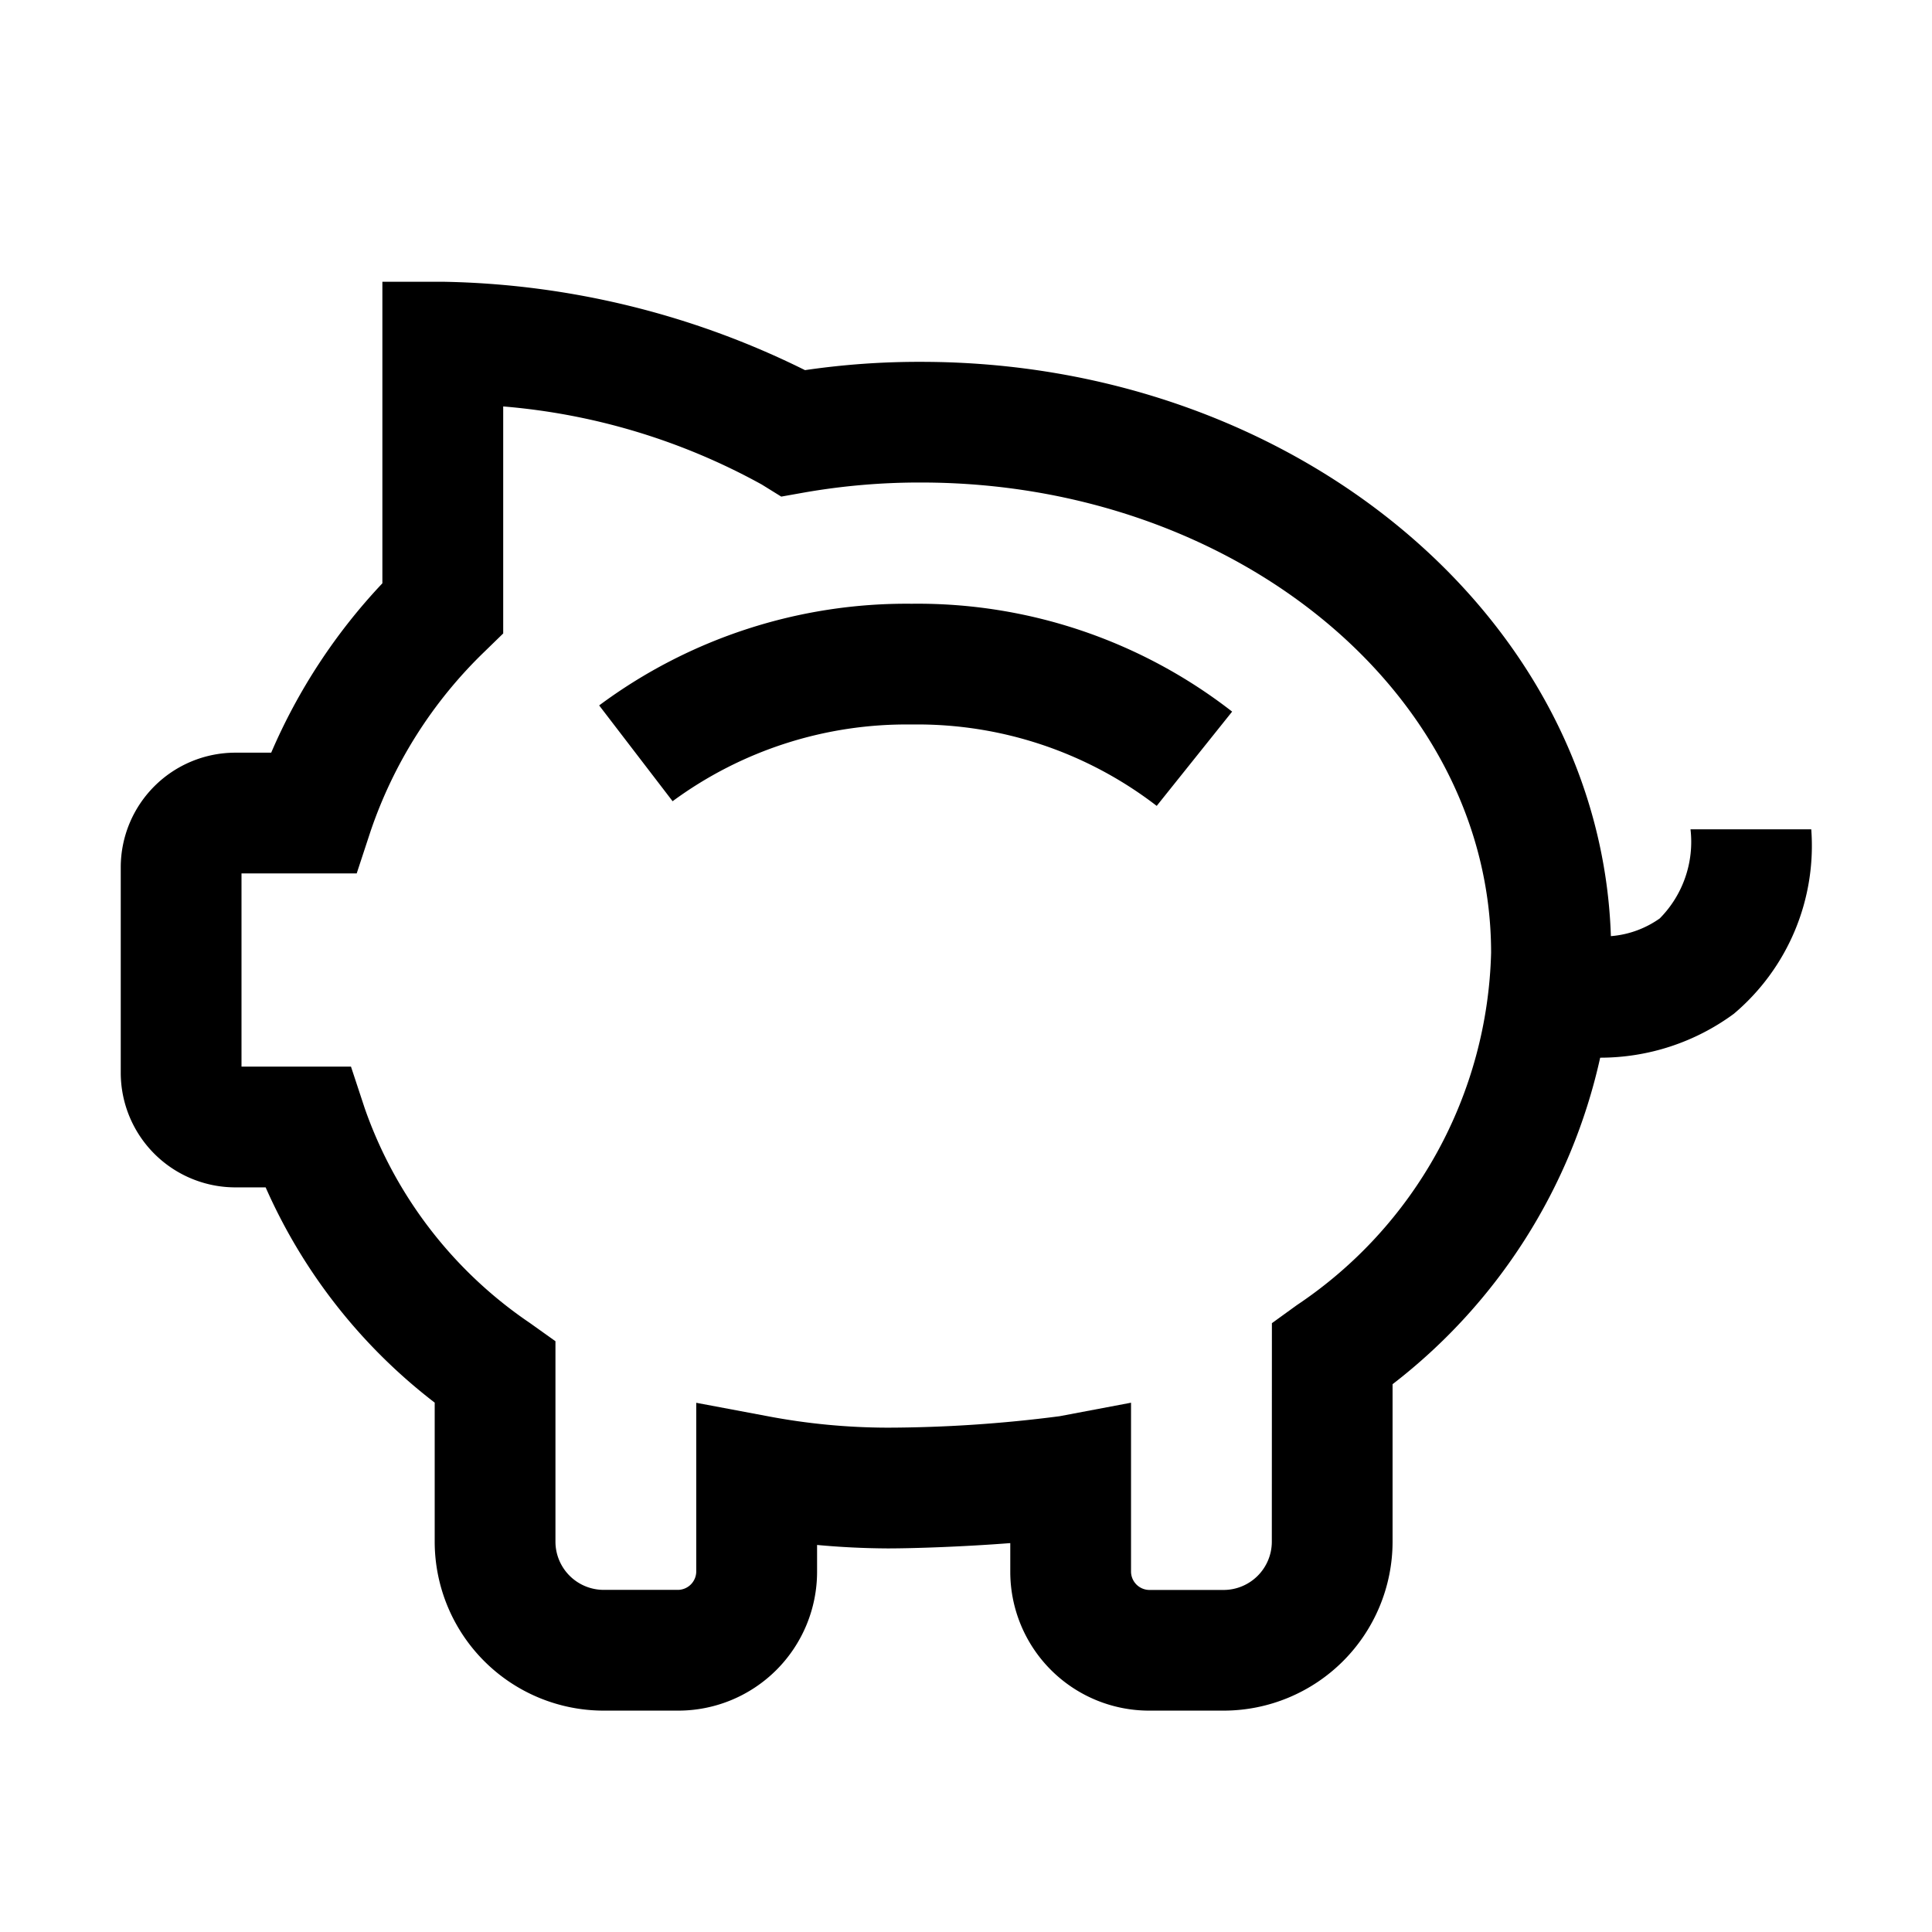 <svg xmlns="http://www.w3.org/2000/svg" width="24" height="24"><path fill-rule="evenodd" d="M20.935 10.899a1.35 1.35 0 0 0 .065-.597h1.5a2.73 2.73 0 0 1-.962 2.292 2.8 2.8 0 0 1-1.66.545 7.04 7.04 0 0 1-2.579 4.056v1.96a2.1 2.1 0 0 1-2.095 2.095h-.93a1.725 1.725 0 0 1-1.724-1.724v-.357c-.566.044-1.187.066-1.525.066a10 10 0 0 1-.875-.043v.333a1.725 1.725 0 0 1-1.725 1.725h-.93A2.1 2.1 0 0 1 5.4 19.154v-1.73a6.86 6.86 0 0 1-2.1-2.674h-.38a1.425 1.425 0 0 1-1.42-1.42v-2.56a1.425 1.425 0 0 1 1.419-1.42h.45A7.2 7.2 0 0 1 4.75 7.246V3.5h.75A10.5 10.5 0 0 1 10 4.598q.718-.105 1.441-.103c4.651 0 8.44 3.182 8.57 7.134.219-.017.429-.094.607-.22a1.35 1.35 0 0 0 .317-.51M15.8 16.437l.311-.225a5.43 5.43 0 0 0 2.412-4.377c0-3.22-3.176-5.841-7.082-5.841a8.3 8.3 0 0 0-1.455.125l-.281.05-.242-.15a8 8 0 0 0-3.212-.97v2.82l-.226.22a5.6 5.6 0 0 0-1.424 2.244l-.17.517H3v2.4h1.36l.17.515a5.35 5.35 0 0 0 2.053 2.67l.317.226v2.494a.6.6 0 0 0 .595.595h.929a.23.23 0 0 0 .225-.224v-2.1l.889.167q.736.14 1.486.142 1.073-.003 2.137-.142l.889-.168v2.1a.23.23 0 0 0 .225.226h.929a.6.6 0 0 0 .595-.596zM8.356 9.954l-.913-1.191A6.4 6.4 0 0 1 11.325 7.5a6.36 6.36 0 0 1 3.981 1.34l-.937 1.171A4.87 4.87 0 0 0 11.324 9a4.9 4.9 0 0 0-2.97.954" clip-rule="evenodd"/></svg>